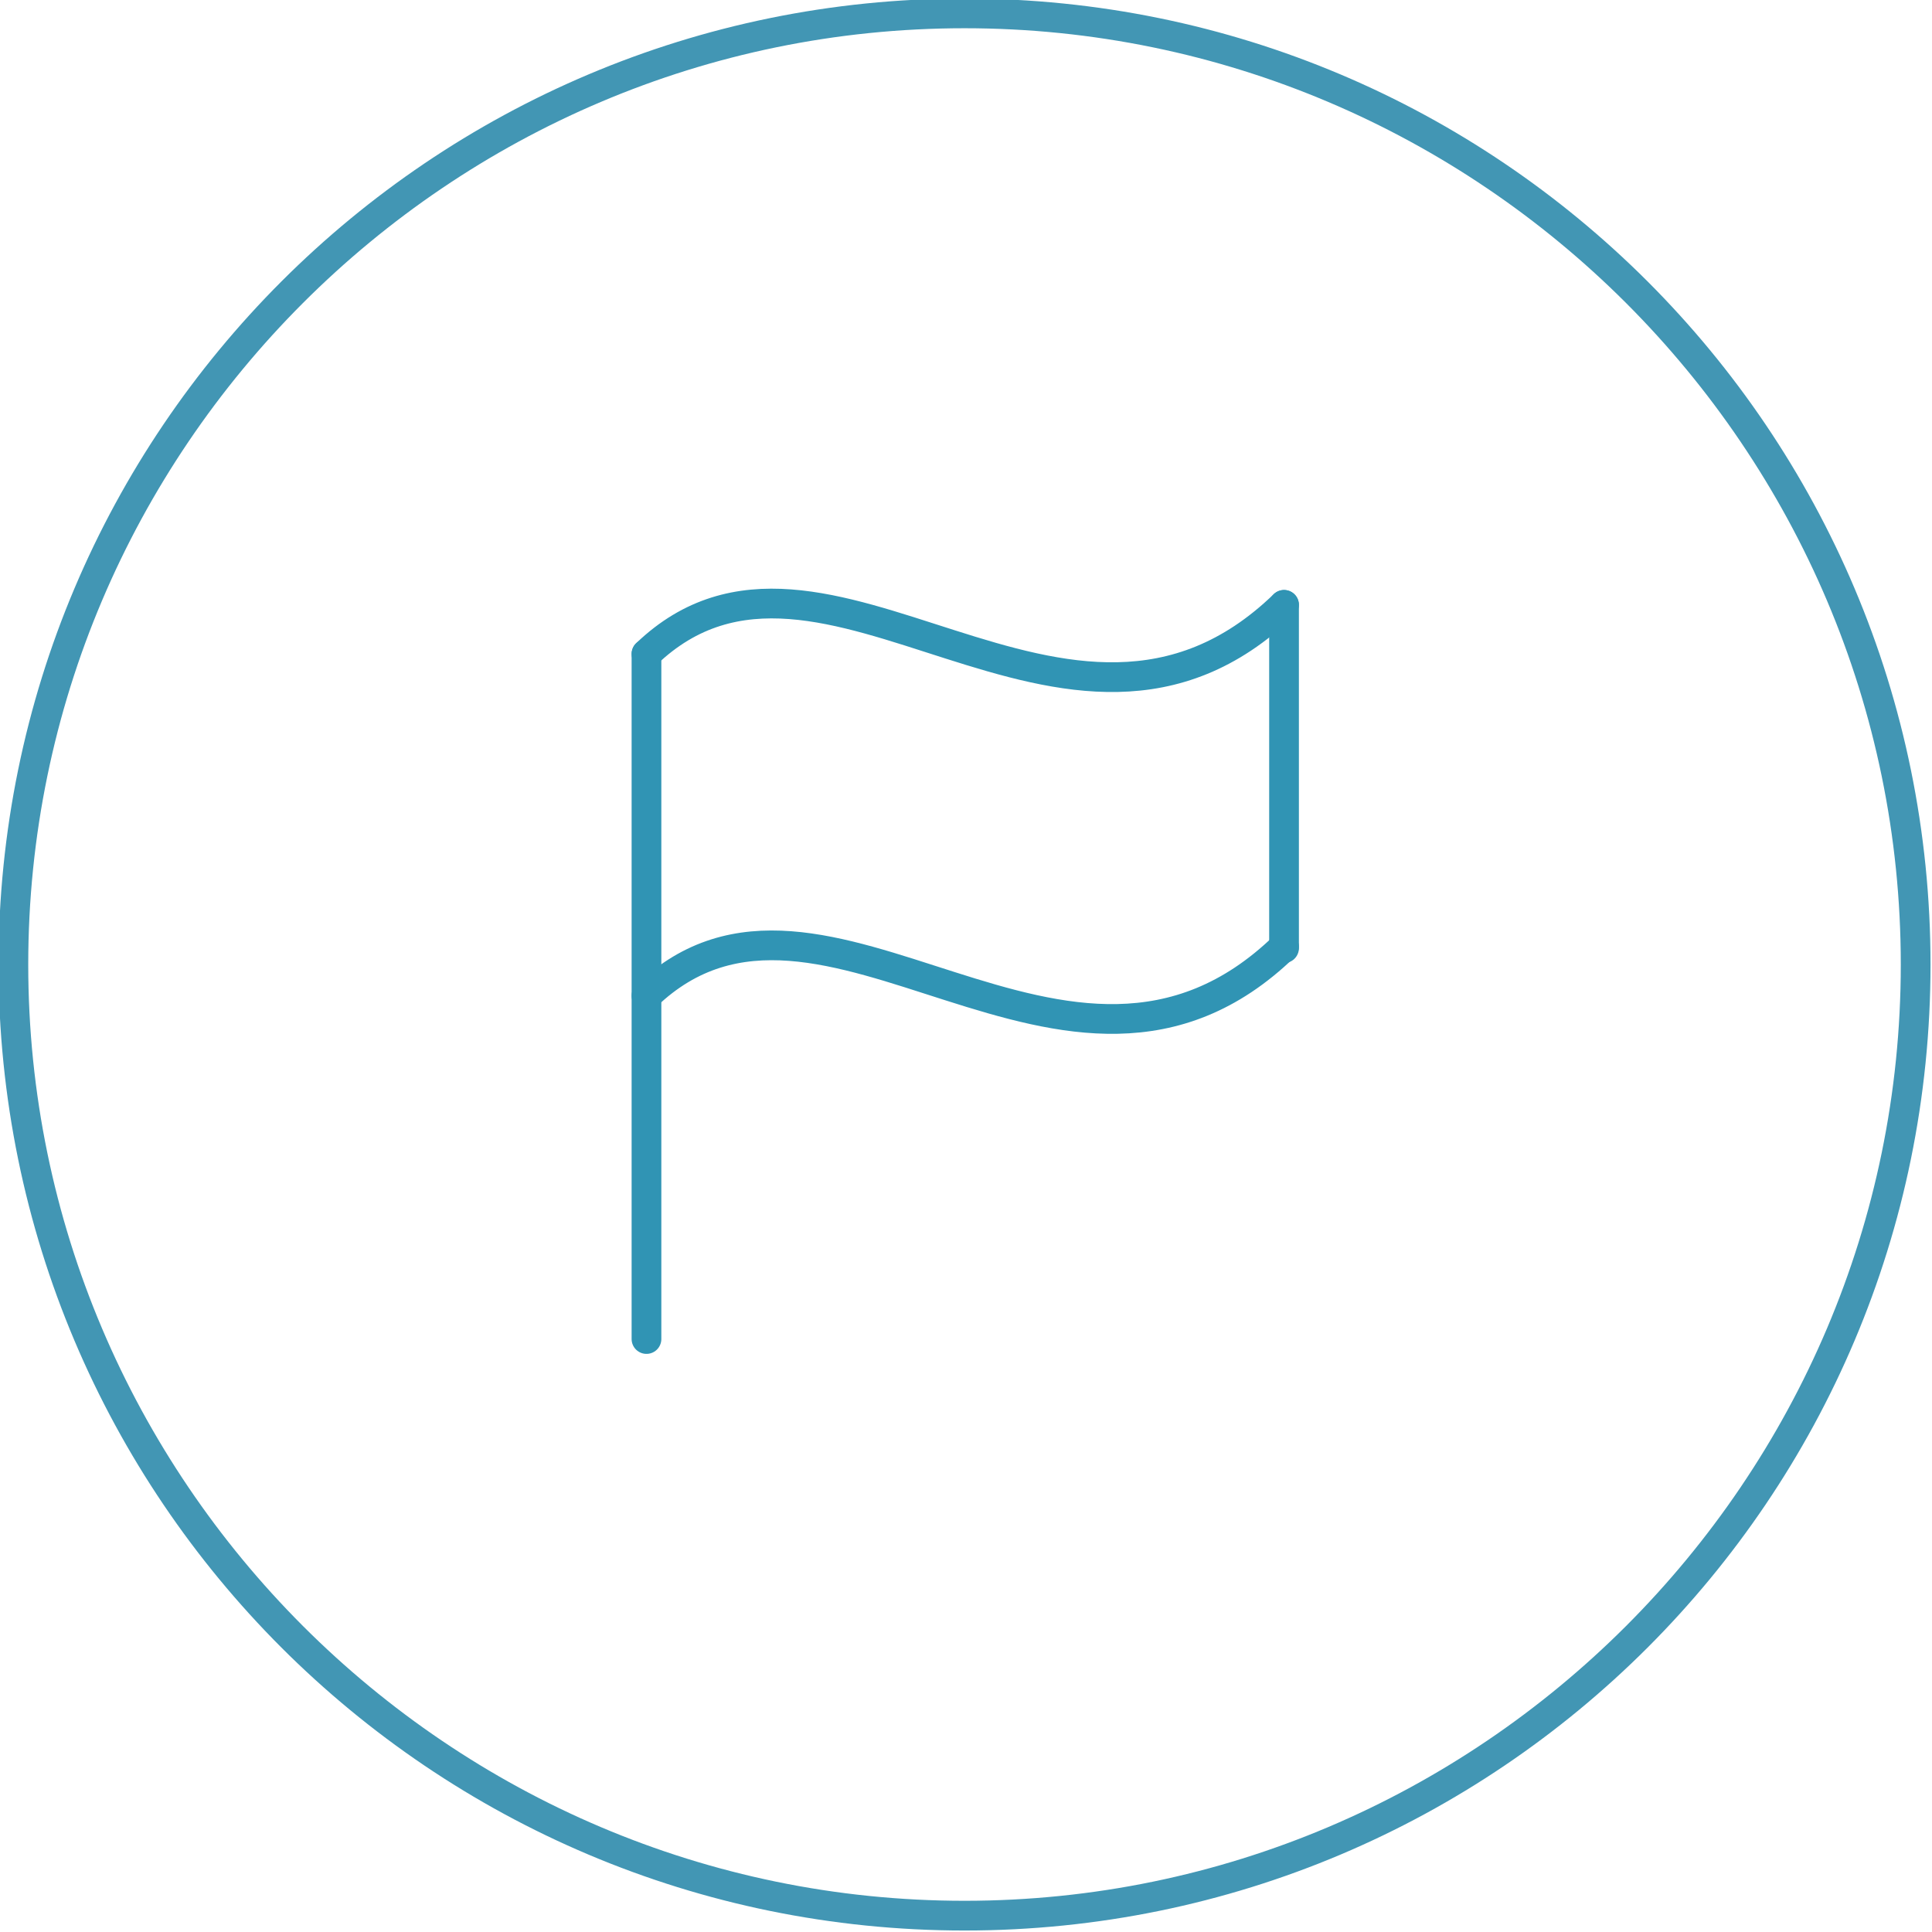 <?xml version="1.0" encoding="utf-8"?>
<!-- Generator: Adobe Illustrator 19.1.0, SVG Export Plug-In . SVG Version: 6.00 Build 0)  -->
<svg version="1.1" id="Layer_1" xmlns="http://www.w3.org/2000/svg" xmlns:xlink="http://www.w3.org/1999/xlink" x="0px" y="0px"
	 viewBox="0 0 130 130" style="enable-background:new 0 0 130 130;" xml:space="preserve">
<style type="text/css">
	.st0{fill:#4296B4;}
	.st1{fill:none;stroke:#3094B4;stroke-width:2;stroke-linecap:round;stroke-linejoin:round;stroke-miterlimit:10;}
</style>
<g>
	<path class="st0" d="M64.9,1.9c34.7,0,63,28.3,63,63s-28.3,63-63,63s-63-28.3-63-63S30.2,1.9,64.9,1.9 M64.9-0.1
		c-35.9,0-65,29.1-65,65s29.1,65,65,65s65-29.1,65-65S100.8-0.1,64.9-0.1L64.9-0.1z"/>
</g>
<g>
	<line class="st1" x1="43.5" y1="44" x2="43.5" y2="90.1"/>
	<path class="st1" d="M86.4,63.8c0-7.7,0-15.4,0-23.1"/>
	<path class="st1" d="M43.5,67"/>
	<path class="st1" d="M43.5,67c11.9-11.4,28.3,10.8,42.9-3.3"/>
	<path class="st1" d="M43.5,44c11.9-11.4,28.3,10.8,42.9-3.3"/>
</g>
</svg>
